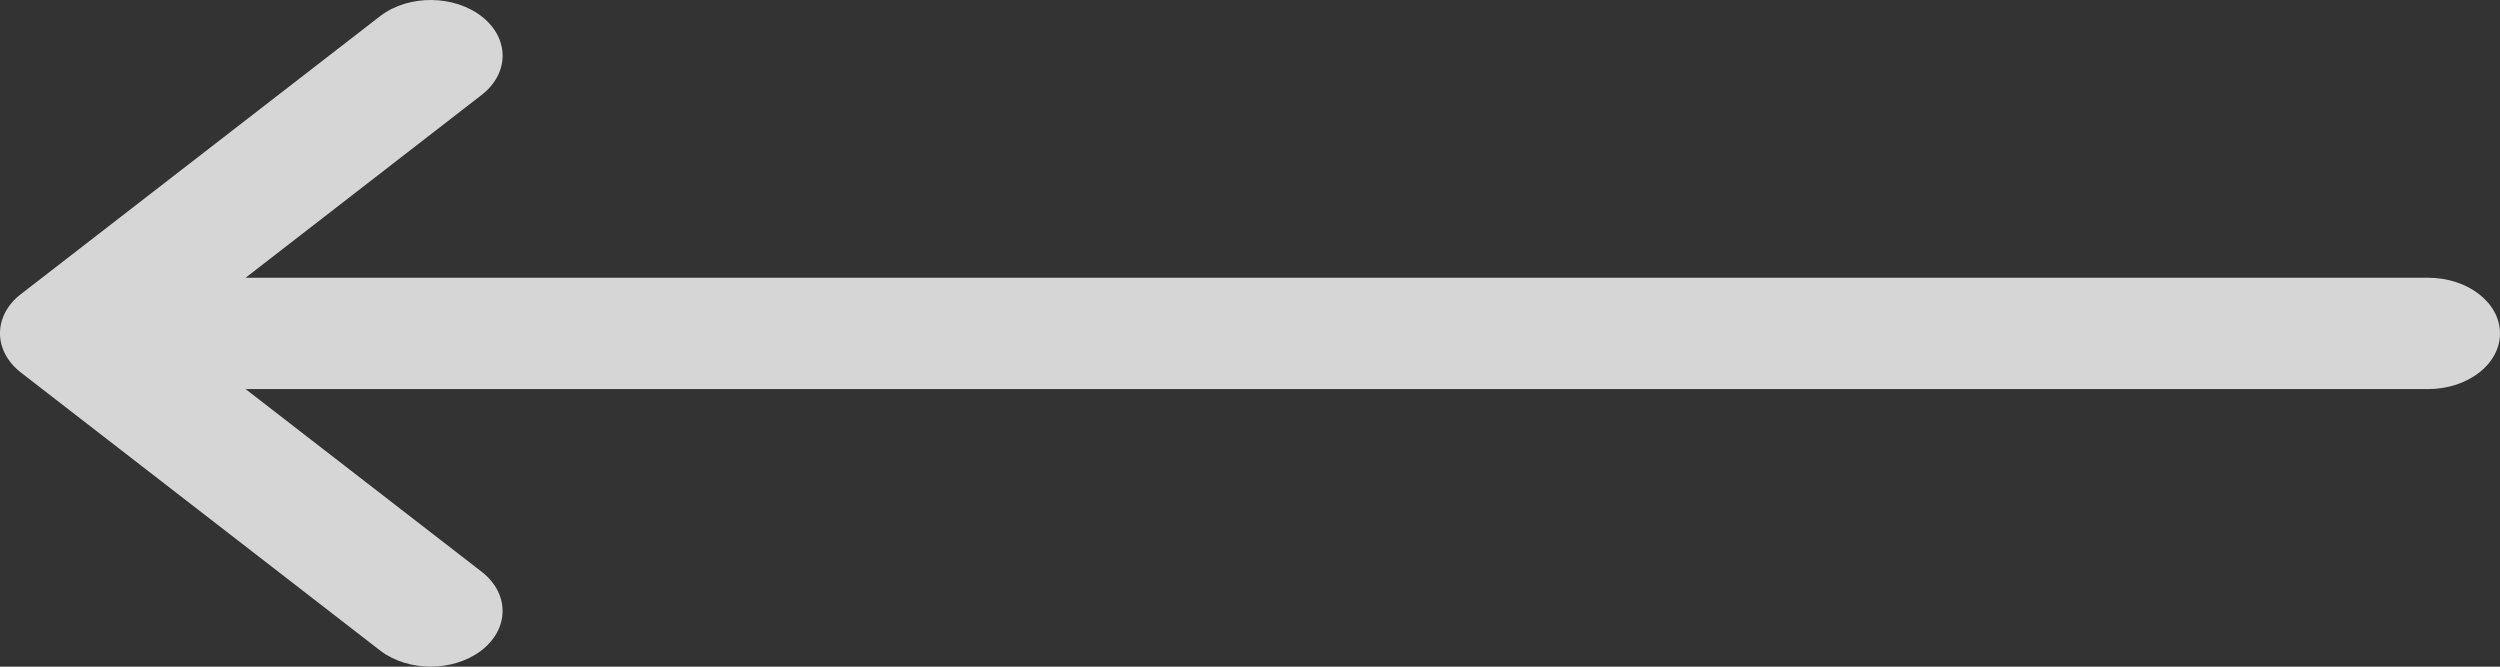 <svg width="30" height="8" viewBox="0 0 30 8" fill="none" xmlns="http://www.w3.org/2000/svg">
<rect x="0" y="0" width="30" height="8" fill="#333333" stroke="none"/>
<path opacity="0.8" d="M5.789 0.204C6.112 0.463 6.112 0.873 5.789 1.132L2.947 3.333L29.137 3.333C29.614 3.333 30 3.632 30 4.001C30 4.37 29.614 4.669 29.137 4.669L2.947 4.669L5.789 6.868C6.12 7.133 6.11 7.556 5.768 7.812C5.433 8.062 4.903 8.062 4.569 7.812L0.254 4.473C-0.084 4.212 -0.085 3.789 0.252 3.528L0.254 3.527L4.569 0.188C4.911 -0.069 5.458 -0.061 5.789 0.204Z" fill="white"/>
</svg>
